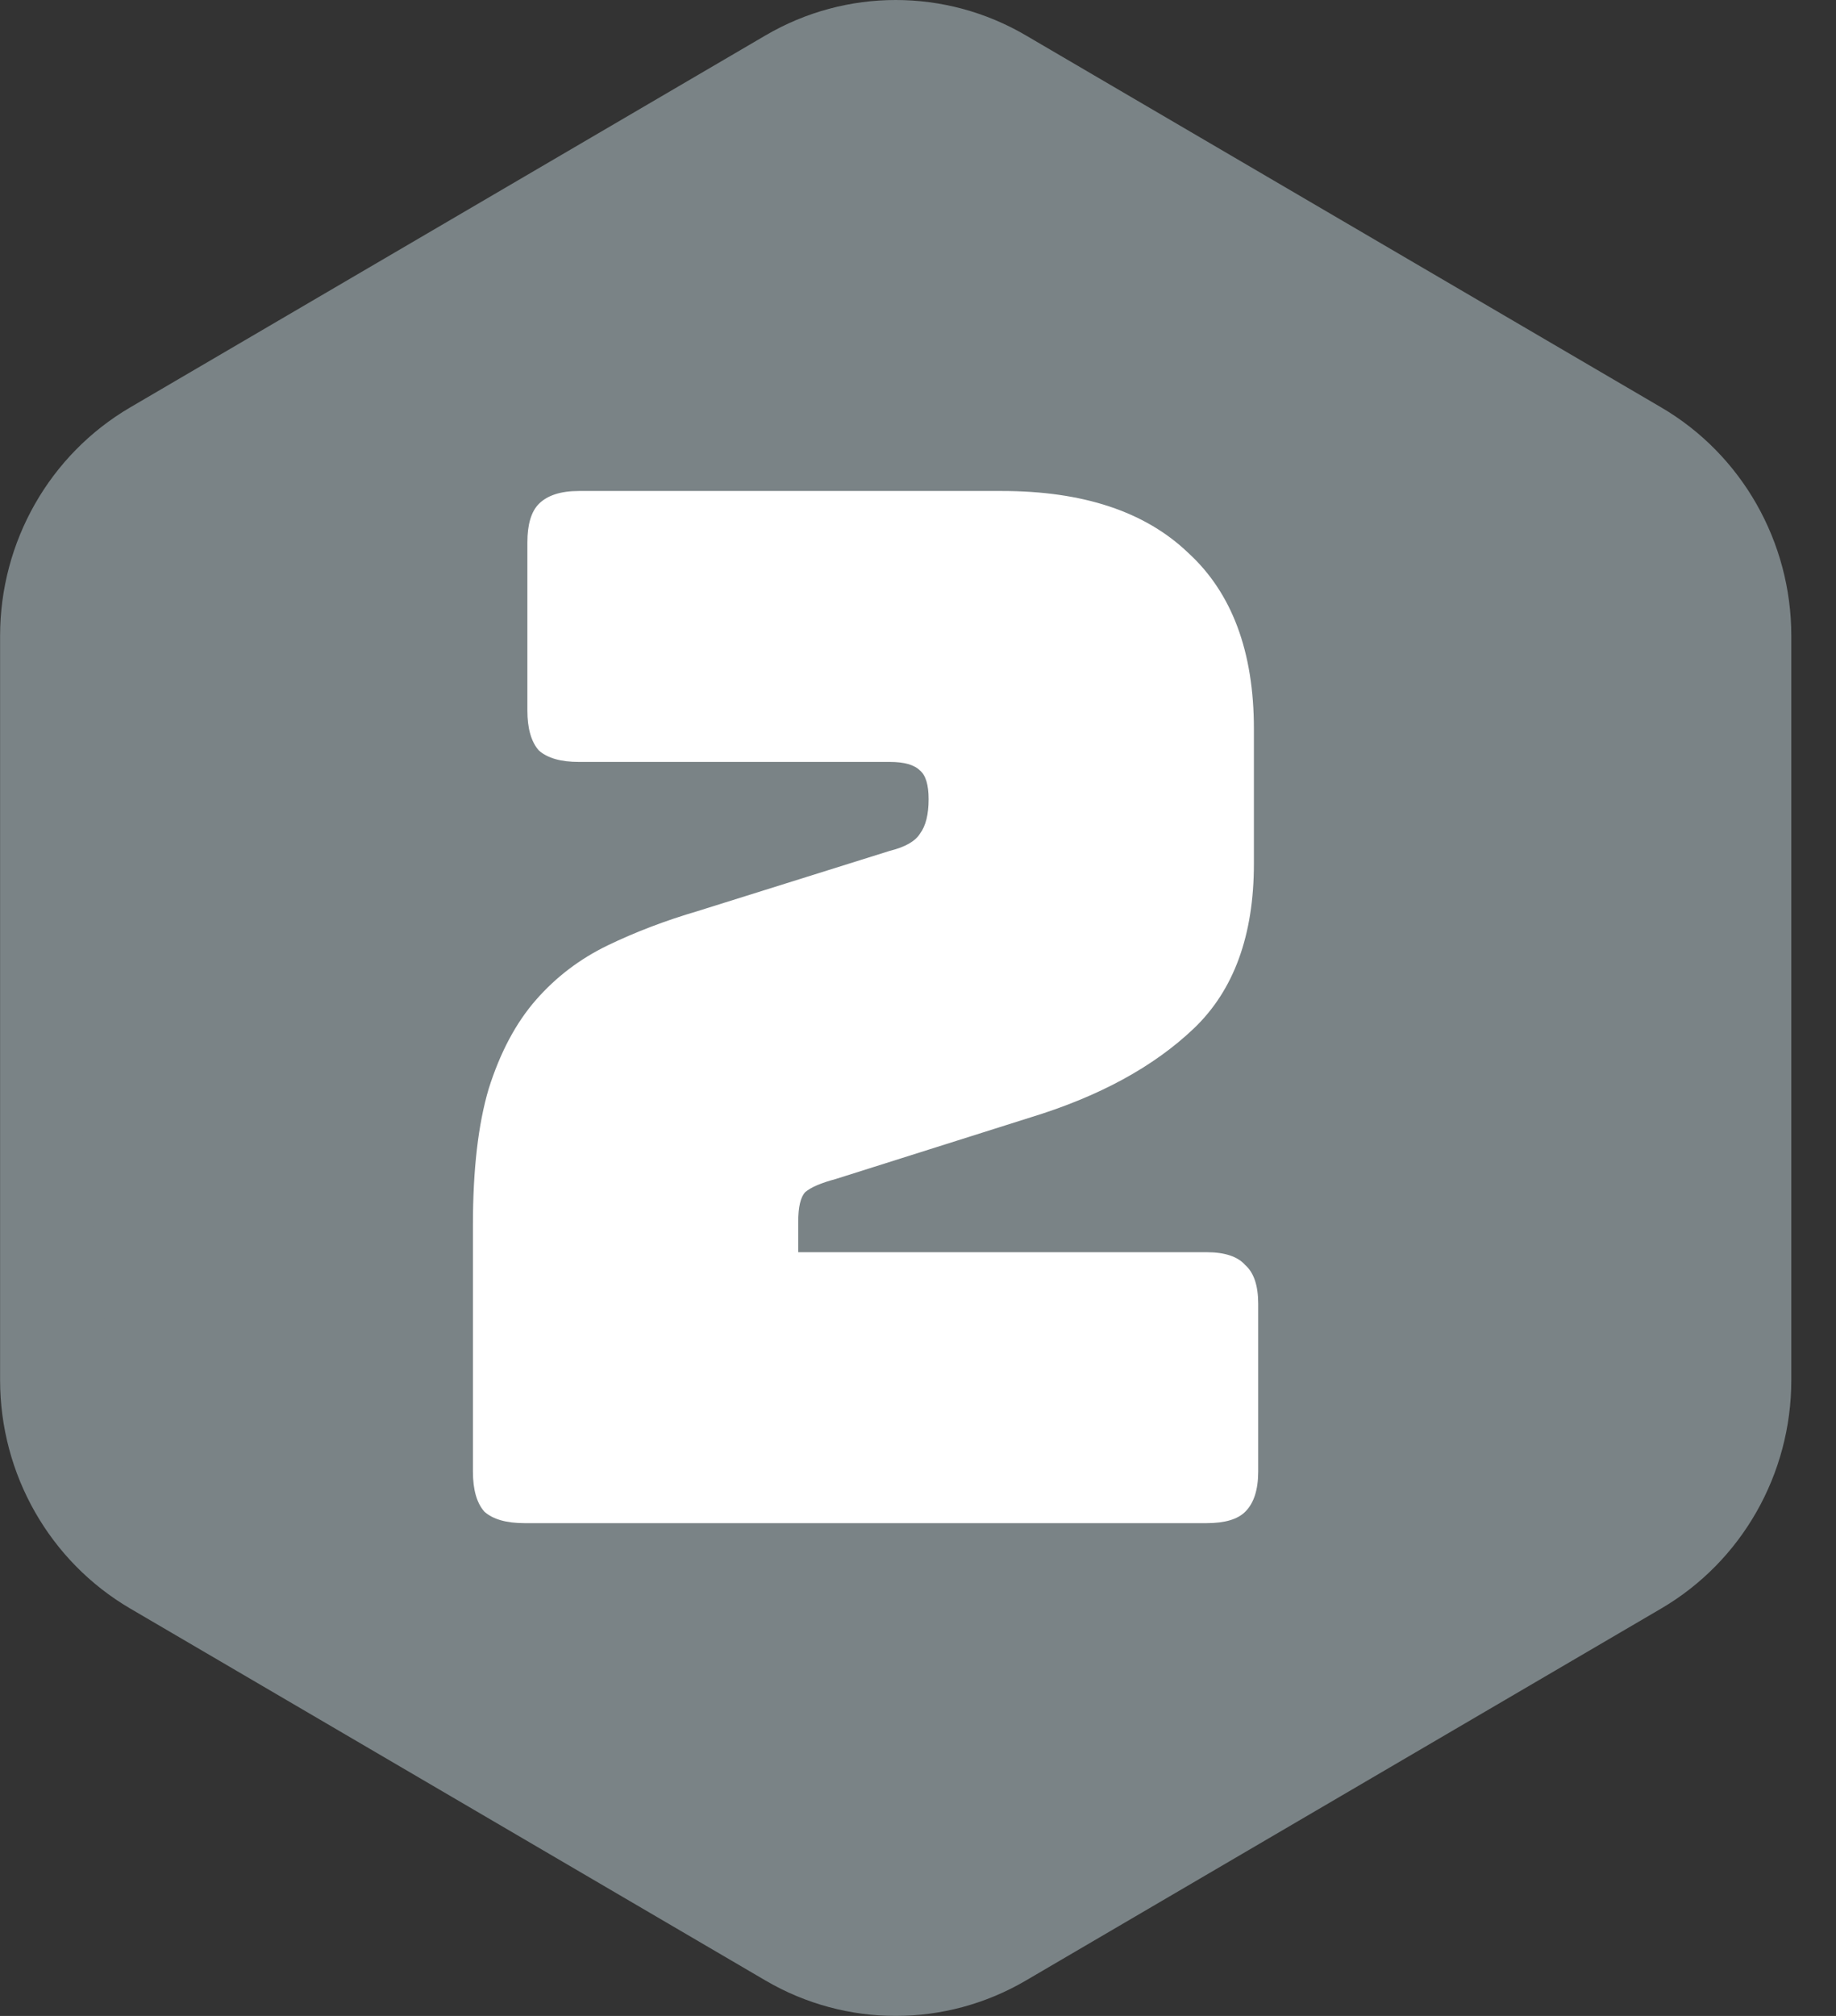 <svg width="41" height="45" viewBox="0 0 41 45" fill="none" xmlns="http://www.w3.org/2000/svg">
<rect x="0" y="0" width="41" height="45" fill="#333333" stroke="none"/>
<path d="M37.098 9.095L22.907 0.789C21.11 -0.263 18.895 -0.263 17.097 0.789L2.906 9.095C1.109 10.147 0.002 12.091 0.002 14.195V30.806C0.002 32.909 1.109 34.853 2.906 35.905L17.097 44.211C18.895 45.263 21.11 45.263 22.907 44.211L37.098 35.905C38.895 34.853 40.002 32.909 40.002 30.806V14.195C40.002 12.091 38.895 10.147 37.098 9.095ZM31.64 21.23L30.721 26.794L30.472 28.318L30.236 29.767C30.19 30.058 29.94 30.273 29.649 30.273H9.451C9.16 30.273 8.914 30.058 8.864 29.767L8.778 29.236L8.628 28.318L8.387 26.84L8.379 26.794L7.461 21.23C6.236 21.121 5.292 20.076 5.292 18.83C5.292 17.499 6.355 16.421 7.668 16.421C8.981 16.421 10.045 17.499 10.045 18.83C10.045 19.083 10.008 19.331 9.929 19.571L10.825 20.148L11.848 20.809L11.856 20.814C12.725 21.378 13.784 21.424 14.673 21.02C14.677 21.02 14.677 21.02 14.677 21.016C15.084 20.83 15.45 20.553 15.749 20.182L17.639 17.84C17.335 17.428 17.174 16.931 17.174 16.421C17.174 15.09 18.237 14.012 19.55 14.012C20.863 14.012 21.927 15.09 21.927 16.421C21.927 16.931 21.765 17.428 21.466 17.84C21.466 17.84 21.466 17.845 21.469 17.849L22.229 18.788L23.351 20.182C23.916 20.881 24.735 21.26 25.569 21.281C26.147 21.302 26.729 21.146 27.248 20.814L28.901 19.753L29.167 19.58C29.172 19.576 29.176 19.571 29.176 19.571C29.139 19.462 29.109 19.348 29.089 19.234C29.068 19.1 29.055 18.965 29.055 18.83C29.055 18.085 29.388 17.419 29.911 16.977C30.31 16.64 30.821 16.434 31.378 16.425C31.395 16.421 31.415 16.421 31.431 16.421C32.661 16.421 33.684 17.373 33.796 18.615C33.912 19.938 32.948 21.108 31.64 21.23Z" fill="url(#paint0_radial_545_2473)"/>
<path d="M3 10L20 3.5L36 10L39 22.5L36 35L19.5 43L3 35L1.5 22.5L3 10Z" fill="#7A8386"/>
<path d="M26.945 34H11.713C11.308 34 11.009 33.915 10.817 33.744C10.647 33.552 10.561 33.253 10.561 32.848V27.344C10.561 26.107 10.679 25.093 10.913 24.304C11.169 23.493 11.521 22.832 11.969 22.32C12.417 21.808 12.951 21.403 13.569 21.104C14.188 20.805 14.86 20.549 15.585 20.336L19.873 18.992C20.215 18.907 20.439 18.779 20.545 18.608C20.673 18.437 20.737 18.181 20.737 17.84C20.737 17.52 20.673 17.307 20.545 17.2C20.417 17.072 20.193 17.008 19.873 17.008H12.929C12.524 17.008 12.225 16.923 12.033 16.752C11.863 16.56 11.777 16.261 11.777 15.856V12.112C11.777 11.707 11.863 11.419 12.033 11.248C12.225 11.056 12.524 10.96 12.929 10.96H22.369C24.183 10.96 25.569 11.419 26.529 12.336C27.511 13.232 28.001 14.544 28.001 16.272V19.28C28.001 20.88 27.553 22.107 26.657 22.96C25.761 23.813 24.545 24.475 23.009 24.944L18.657 26.32C18.337 26.405 18.113 26.501 17.985 26.608C17.879 26.715 17.825 26.939 17.825 27.28V27.952H26.945C27.351 27.952 27.639 28.048 27.809 28.24C28.001 28.411 28.097 28.699 28.097 29.104V32.848C28.097 33.253 28.001 33.552 27.809 33.744C27.639 33.915 27.351 34 26.945 34Z" fill="white"/>
<defs>
<radialGradient id="paint0_radial_545_2473" cx="0" cy="0" r="1" gradientUnits="userSpaceOnUse" gradientTransform="translate(20.002 22.5) scale(17.201 17.437)">
<stop stop-color="#7A8386"/>
</radialGradient>
</defs>
</svg>
